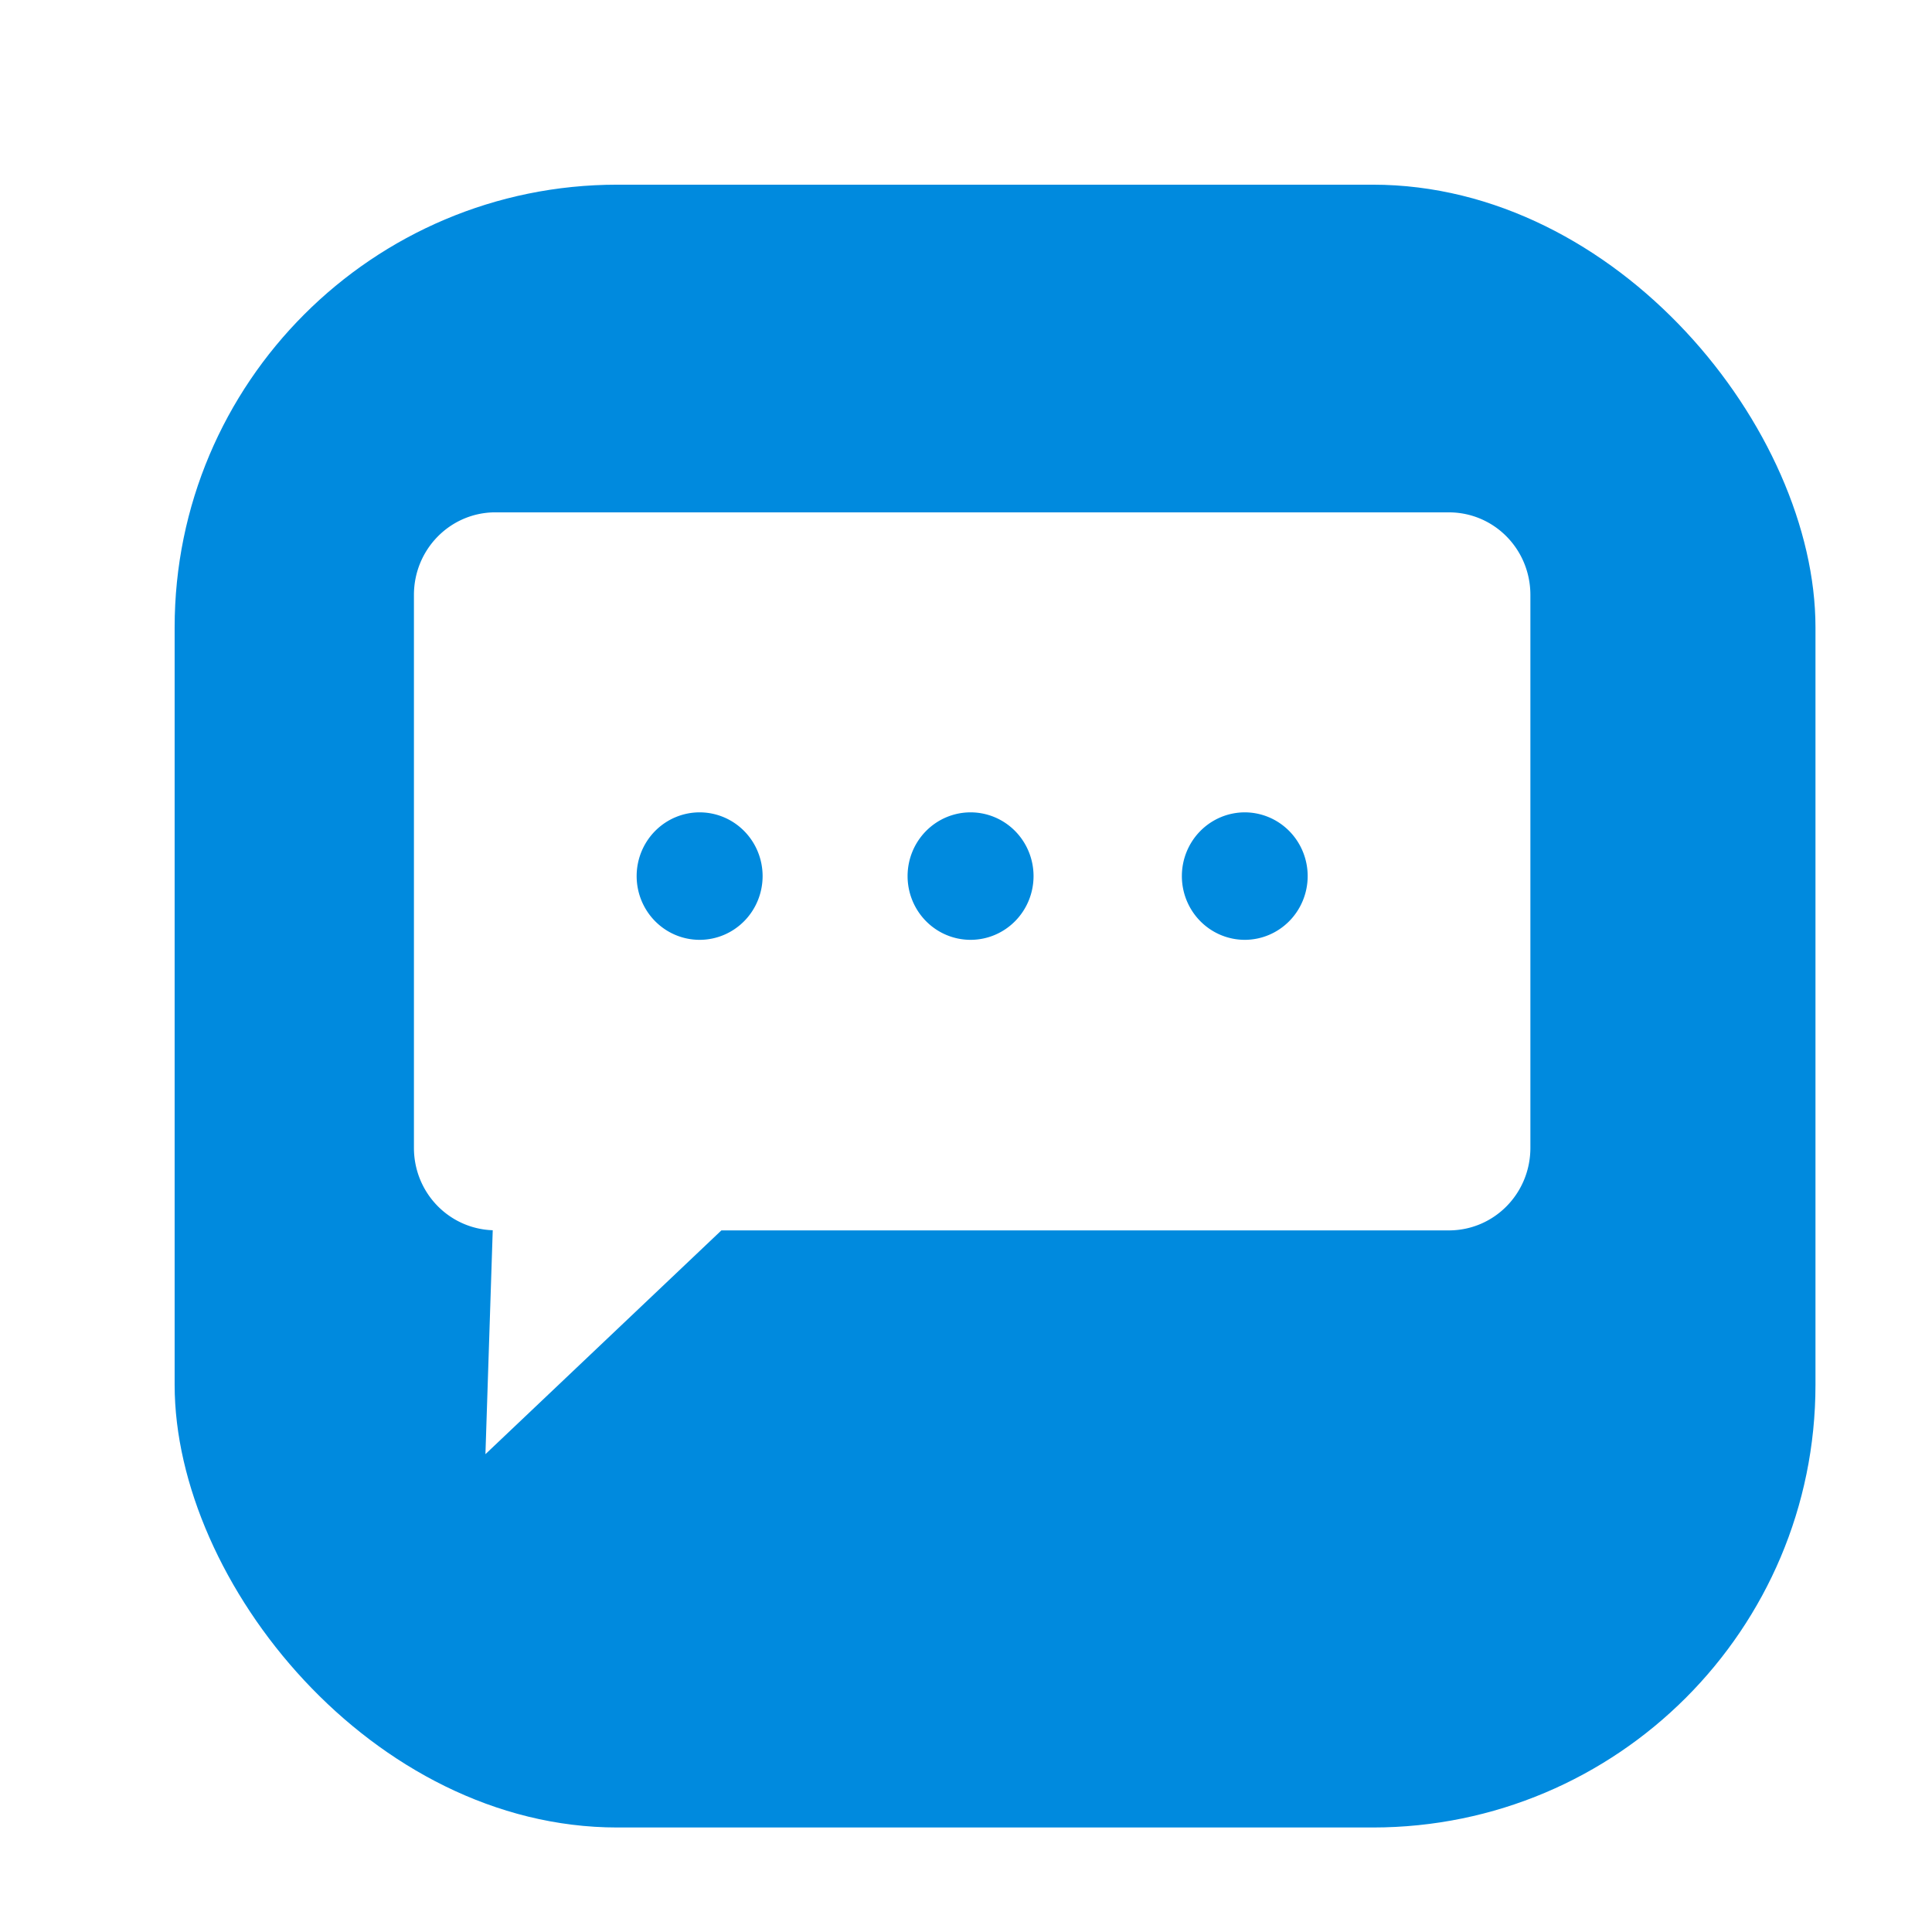<?xml version="1.0" encoding="UTF-8" standalone="no"?>
<!-- Created with Inkscape (http://www.inkscape.org/) -->

<svg
   width="48"
   height="48"
   viewBox="0 0 12.7 12.7"
   version="1.1"
   id="svg32155"
   inkscape:version="1.1.1 (3bf5ae0d25, 2021-09-20)"
   sodipodi:docname="Message_Icon_Button.svg"
   xmlns:inkscape="http://www.inkscape.org/namespaces/inkscape"
   xmlns:sodipodi="http://sodipodi.sourceforge.net/DTD/sodipodi-0.dtd"
   xmlns="http://www.w3.org/2000/svg"
   xmlns:svg="http://www.w3.org/2000/svg">
  <sodipodi:namedview
     id="namedview32157"
     pagecolor="#ffffff"
     bordercolor="#666666"
     borderopacity="1.0"
     inkscape:pageshadow="2"
     inkscape:pageopacity="0.0"
     inkscape:pagecheckerboard="0"
     inkscape:document-units="px"
     showgrid="false"
     units="px"
     inkscape:zoom="7.2466938"
     inkscape:cx="87.212185"
     inkscape:cy="32.0146"
     inkscape:window-width="2560"
     inkscape:window-height="1494"
     inkscape:window-x="-11"
     inkscape:window-y="-11"
     inkscape:window-maximized="1"
     inkscape:current-layer="layer1" />
  <defs
     id="defs32152">
    <filter
       style="color-interpolation-filters:sRGB;"
       inkscape:label="Drop Shadow"
       id="filter36146"
       x="-0.067"
       y="-0.067"
       width="1.161"
       height="1.161">
      <feFlood
         flood-opacity="0.498"
         flood-color="rgb(0,0,0)"
         result="flood"
         id="feFlood36136" />
      <feComposite
         in="flood"
         in2="SourceGraphic"
         operator="in"
         result="composite1"
         id="feComposite36138" />
      <feGaussianBlur
         in="composite1"
         stdDeviation="0.3"
         result="blur"
         id="feGaussianBlur36140" />
      <feOffset
         dx="0.3"
         dy="0.3"
         result="offset"
         id="feOffset36142" />
      <feComposite
         in="SourceGraphic"
         in2="offset"
         operator="over"
         result="composite2"
         id="feComposite36144" />
    </filter>
  </defs>
  <g
     inkscape:label="Layer 1"
     inkscape:groupmode="layer"
     id="layer1">
    <g
       id="g39221">
      <rect
         style="fill:#008ade;fill-opacity:1;stroke-width:0.034;filter:url(#filter36146)"
         id="rect32309"
         width="10.786"
         height="10.799"
         x="0.848"
         y="0.914"
         ry="2.91" />
      <path
         id="rect36238"
         style="opacity:1;fill:#ffffff;fill-opacity:1;stroke:none;stroke-width:0.342;stroke-linecap:square;stroke-miterlimit:4;stroke-dasharray:none;stroke-opacity:1"
         d="M 3.244,3.368 C 2.953,3.375 2.721,3.615 2.721,3.911 v 3.634 c 0,0.294 0.229,0.532 0.518,0.542 L 3.191,9.559 4.742,8.088 h 4.782 c 0.297,0 0.536,-0.242 0.536,-0.543 V 3.911 c 0,-0.301 -0.239,-0.543 -0.536,-0.543 H 3.258 c -0.005,0 -0.009,-1.177e-4 -0.014,0 z M 4.599,5.34 A 0.414,0.419 0 0 1 5.013,5.759 0.414,0.419 0 0 1 4.599,6.178 0.414,0.419 0 0 1 4.185,5.759 0.414,0.419 0 0 1 4.599,5.34 Z m 1.781,0 A 0.414,0.419 0 0 1 6.794,5.759 0.414,0.419 0 0 1 6.38,6.178 0.414,0.419 0 0 1 5.966,5.759 0.414,0.419 0 0 1 6.38,5.34 Z m 1.802,0 A 0.414,0.419 0 0 1 8.596,5.759 0.414,0.419 0 0 1 8.182,6.178 0.414,0.419 0 0 1 7.769,5.759 0.414,0.419 0 0 1 8.182,5.34 Z" />
    </g>
  </g>
</svg>
